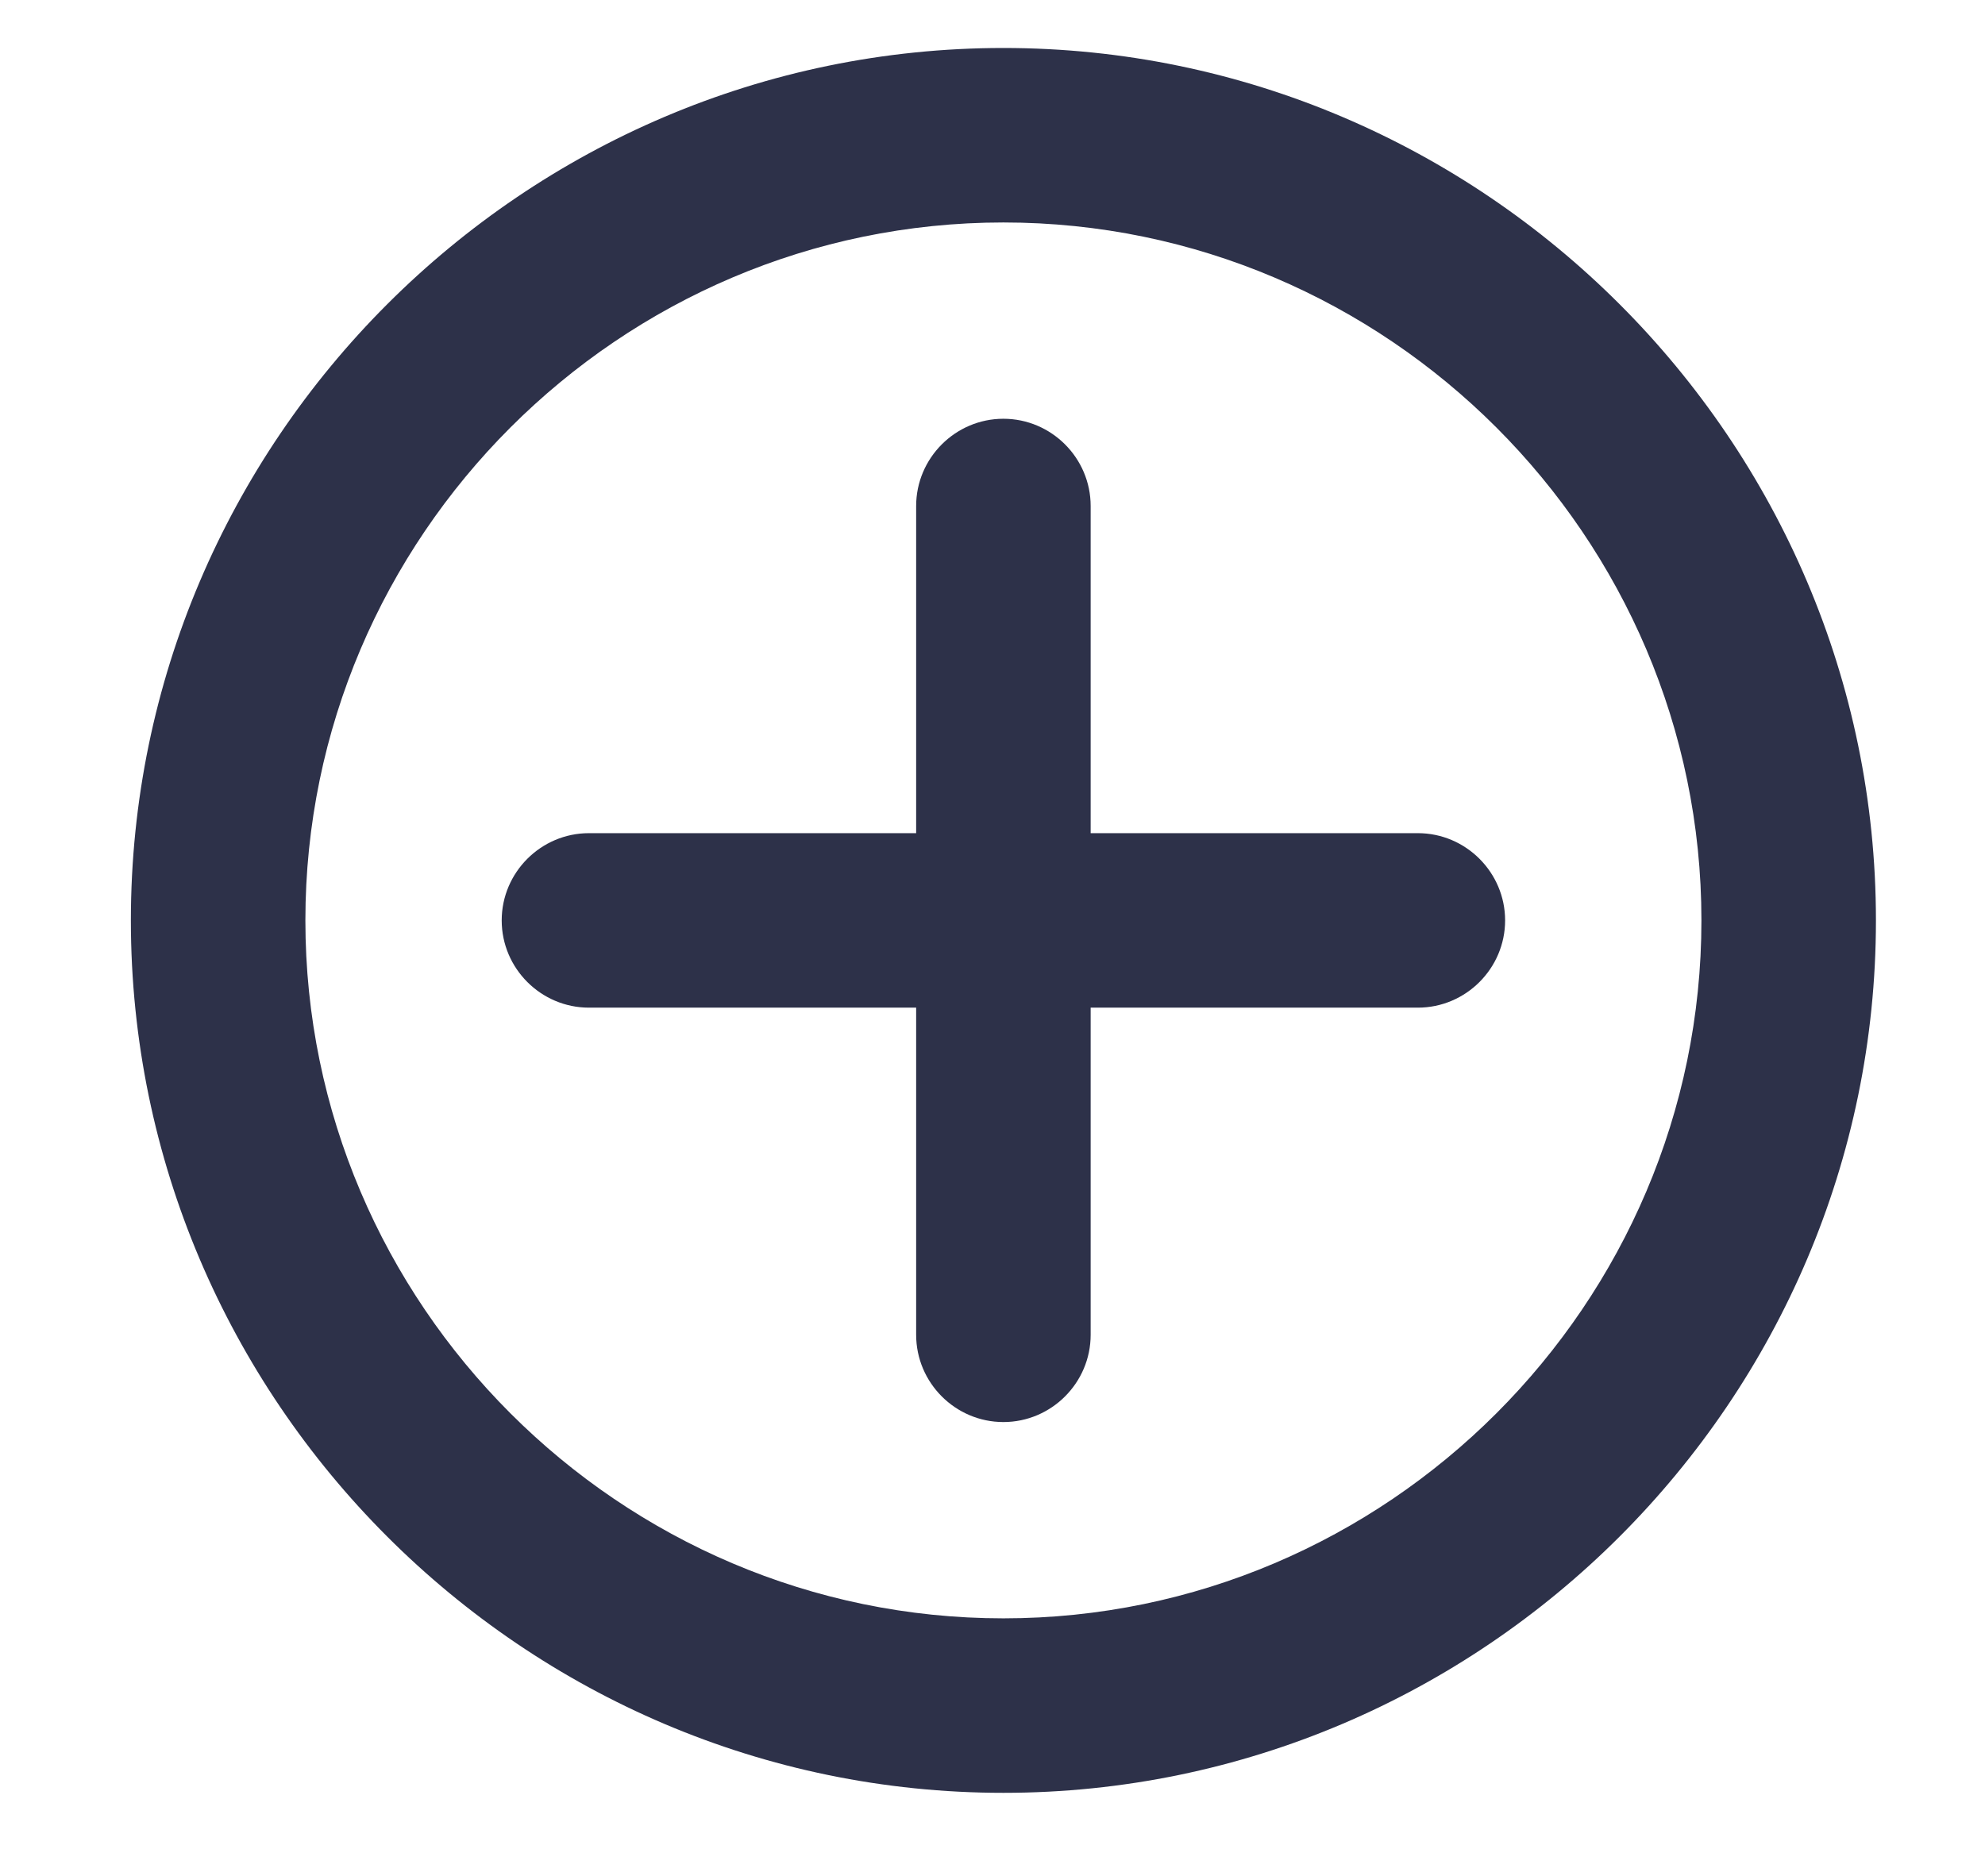 <?xml version="1.0" encoding="utf-8"?>
<!-- Generator: Adobe Illustrator 22.1.0, SVG Export Plug-In . SVG Version: 6.00 Build 0)  -->
<svg version="1.1" id="Layer_1" xmlns="http://www.w3.org/2000/svg" xmlns:xlink="http://www.w3.org/1999/xlink" x="0px" y="0px"
	 width="45.5px" height="43px" viewBox="0 0 45.5 43" enable-background="new 0 0 45.5 43" xml:space="preserve">
<g>
	<g>
		<g>
			<g>
				<path fill="#2D3149" d="M23,41.1c-11,0-20-9-20-20s9-20,20-20s20,9,20,20S34,41.1,23,41.1z M23,5.1c-8.8,0-16,7.2-16,16
					s7.2,16,16,16s16-7.2,16-16S31.8,5.1,23,5.1z"/>
			</g>
			<g>
				<path fill="#2D3149" d="M32.5,23.1h-19c-1.1,0-2-0.9-2-2s0.9-2,2-2h19c1.1,0,2,0.9,2,2S33.6,23.1,32.5,23.1z"/>
			</g>
		</g>
	</g>
	<g>
		<g>
			<g>
				<path fill="#2D3149" d="M23,32.6c-1.1,0-2-0.9-2-2v-19c0-1.1,0.9-2,2-2s2,0.9,2,2v19C25,31.7,24.1,32.6,23,32.6z"/>
			</g>
		</g>
	</g>
</g>
</svg>
